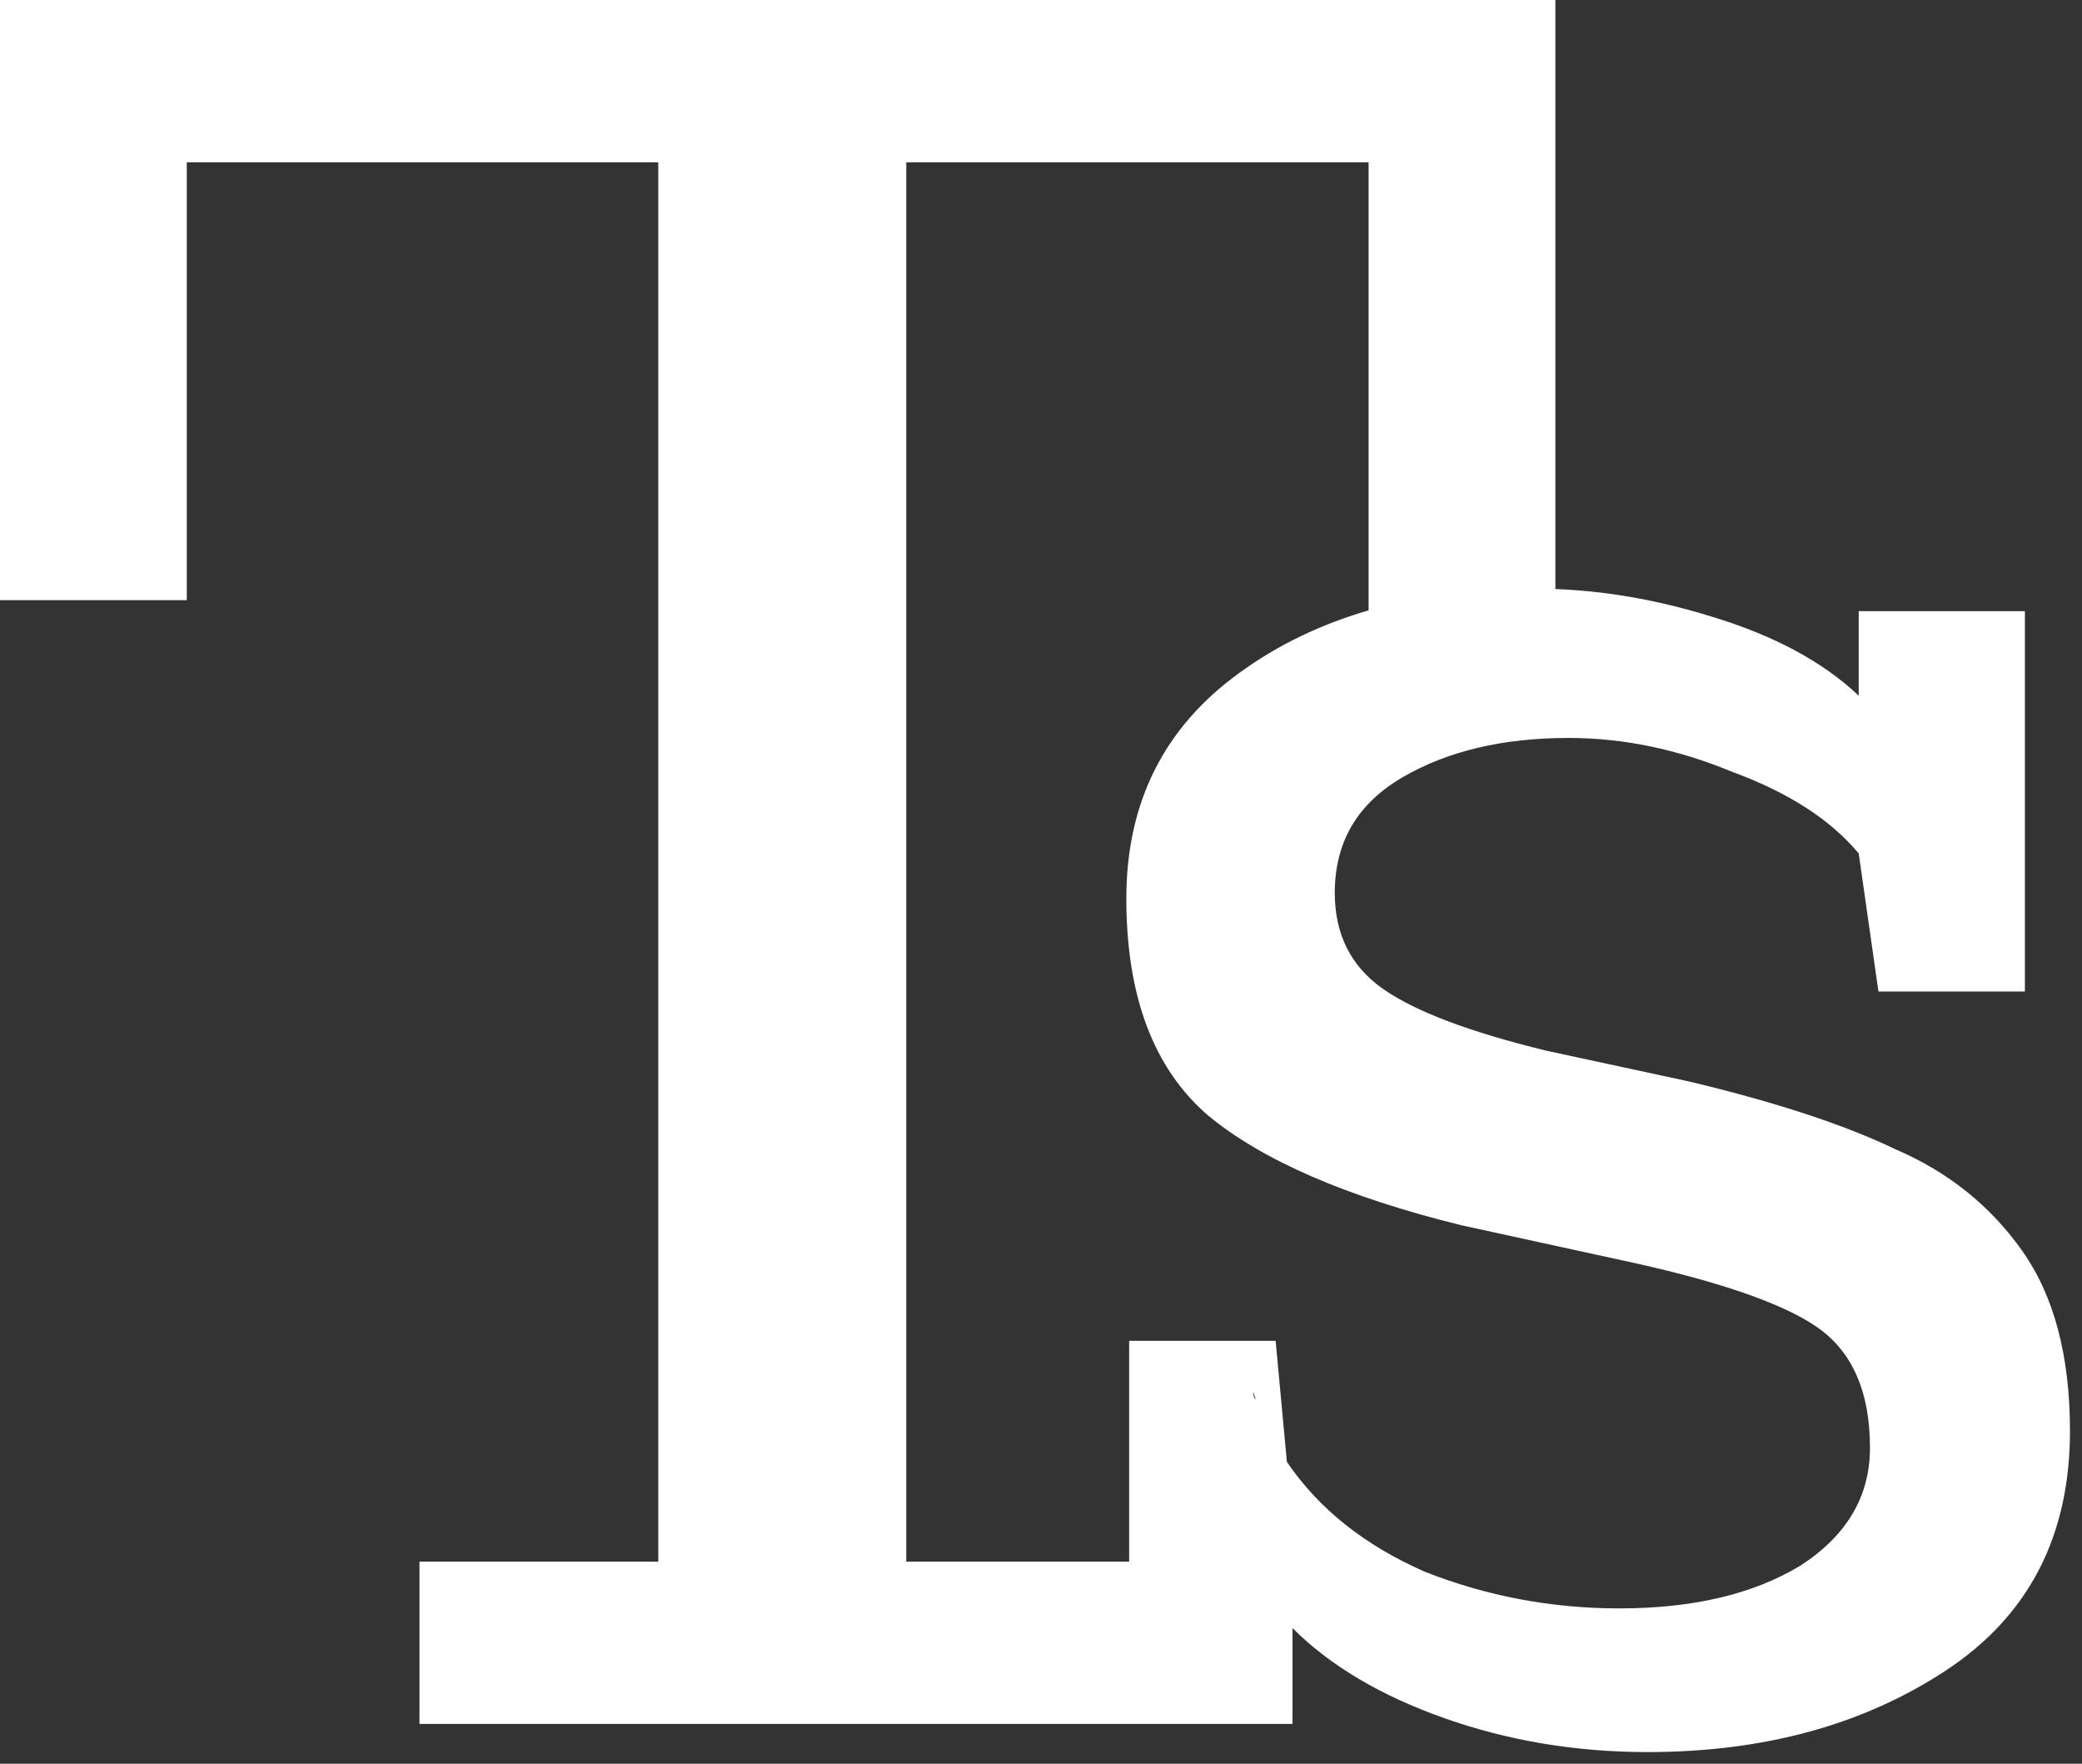 <svg width="170" height="144" viewBox="0 0 170 144" fill="none" xmlns="http://www.w3.org/2000/svg">
<rect x="0" y="0" width="170" height="144" fill="#333333" stroke="none"/>
<path d="M34.25 127.5H53.75V13.25H15.25V49H0V0H127V49L111.75 49.834V13.25H74V127.5H93.5V140.75H34.25V127.5ZM137.968 88.31C145.022 89.997 150.618 91.837 154.758 93.83C159.052 95.67 162.502 98.43 165.108 102.11C167.715 105.79 169.018 110.697 169.018 116.83C169.018 125.417 165.645 131.933 158.898 136.38C152.152 140.827 144.025 143.05 134.518 143.05C128.692 143.05 123.172 142.13 117.958 140.29C112.745 138.45 108.605 135.997 105.538 132.93V140.75H92.198V109.47H104.158L105.078 119.36C107.685 123.193 111.442 126.183 116.348 128.33C121.408 130.323 126.698 131.32 132.218 131.32C138.198 131.32 143.105 130.17 146.938 127.87C150.772 125.417 152.688 122.197 152.688 118.21C152.688 113.61 151.232 110.313 148.318 108.32C145.405 106.327 139.962 104.487 131.988 102.8L119.338 100.04C109.985 97.74 103.085 94.75 98.638 91.07C94.192 87.237 91.968 81.333 91.968 73.36C91.968 65.54 95.035 59.407 101.168 54.96C107.455 50.36 115.505 48.06 125.318 48.06C130.072 48.06 134.902 48.827 139.808 50.36C144.868 51.893 148.855 54.04 151.768 56.8V49.9H165.338V80.95H153.378L151.768 69.68C149.468 66.92 146.018 64.697 141.418 63.01C136.972 61.17 132.525 60.25 128.078 60.25C122.712 60.25 118.188 61.323 114.508 63.47C110.828 65.617 108.988 68.76 108.988 72.9C108.988 76.273 110.292 78.88 112.898 80.72C115.505 82.56 119.952 84.247 126.238 85.78L137.968 88.31ZM102.318 113.61C102.318 113.917 102.395 114.147 102.548 114.3L102.318 113.61Z" fill="white"/>
</svg>
